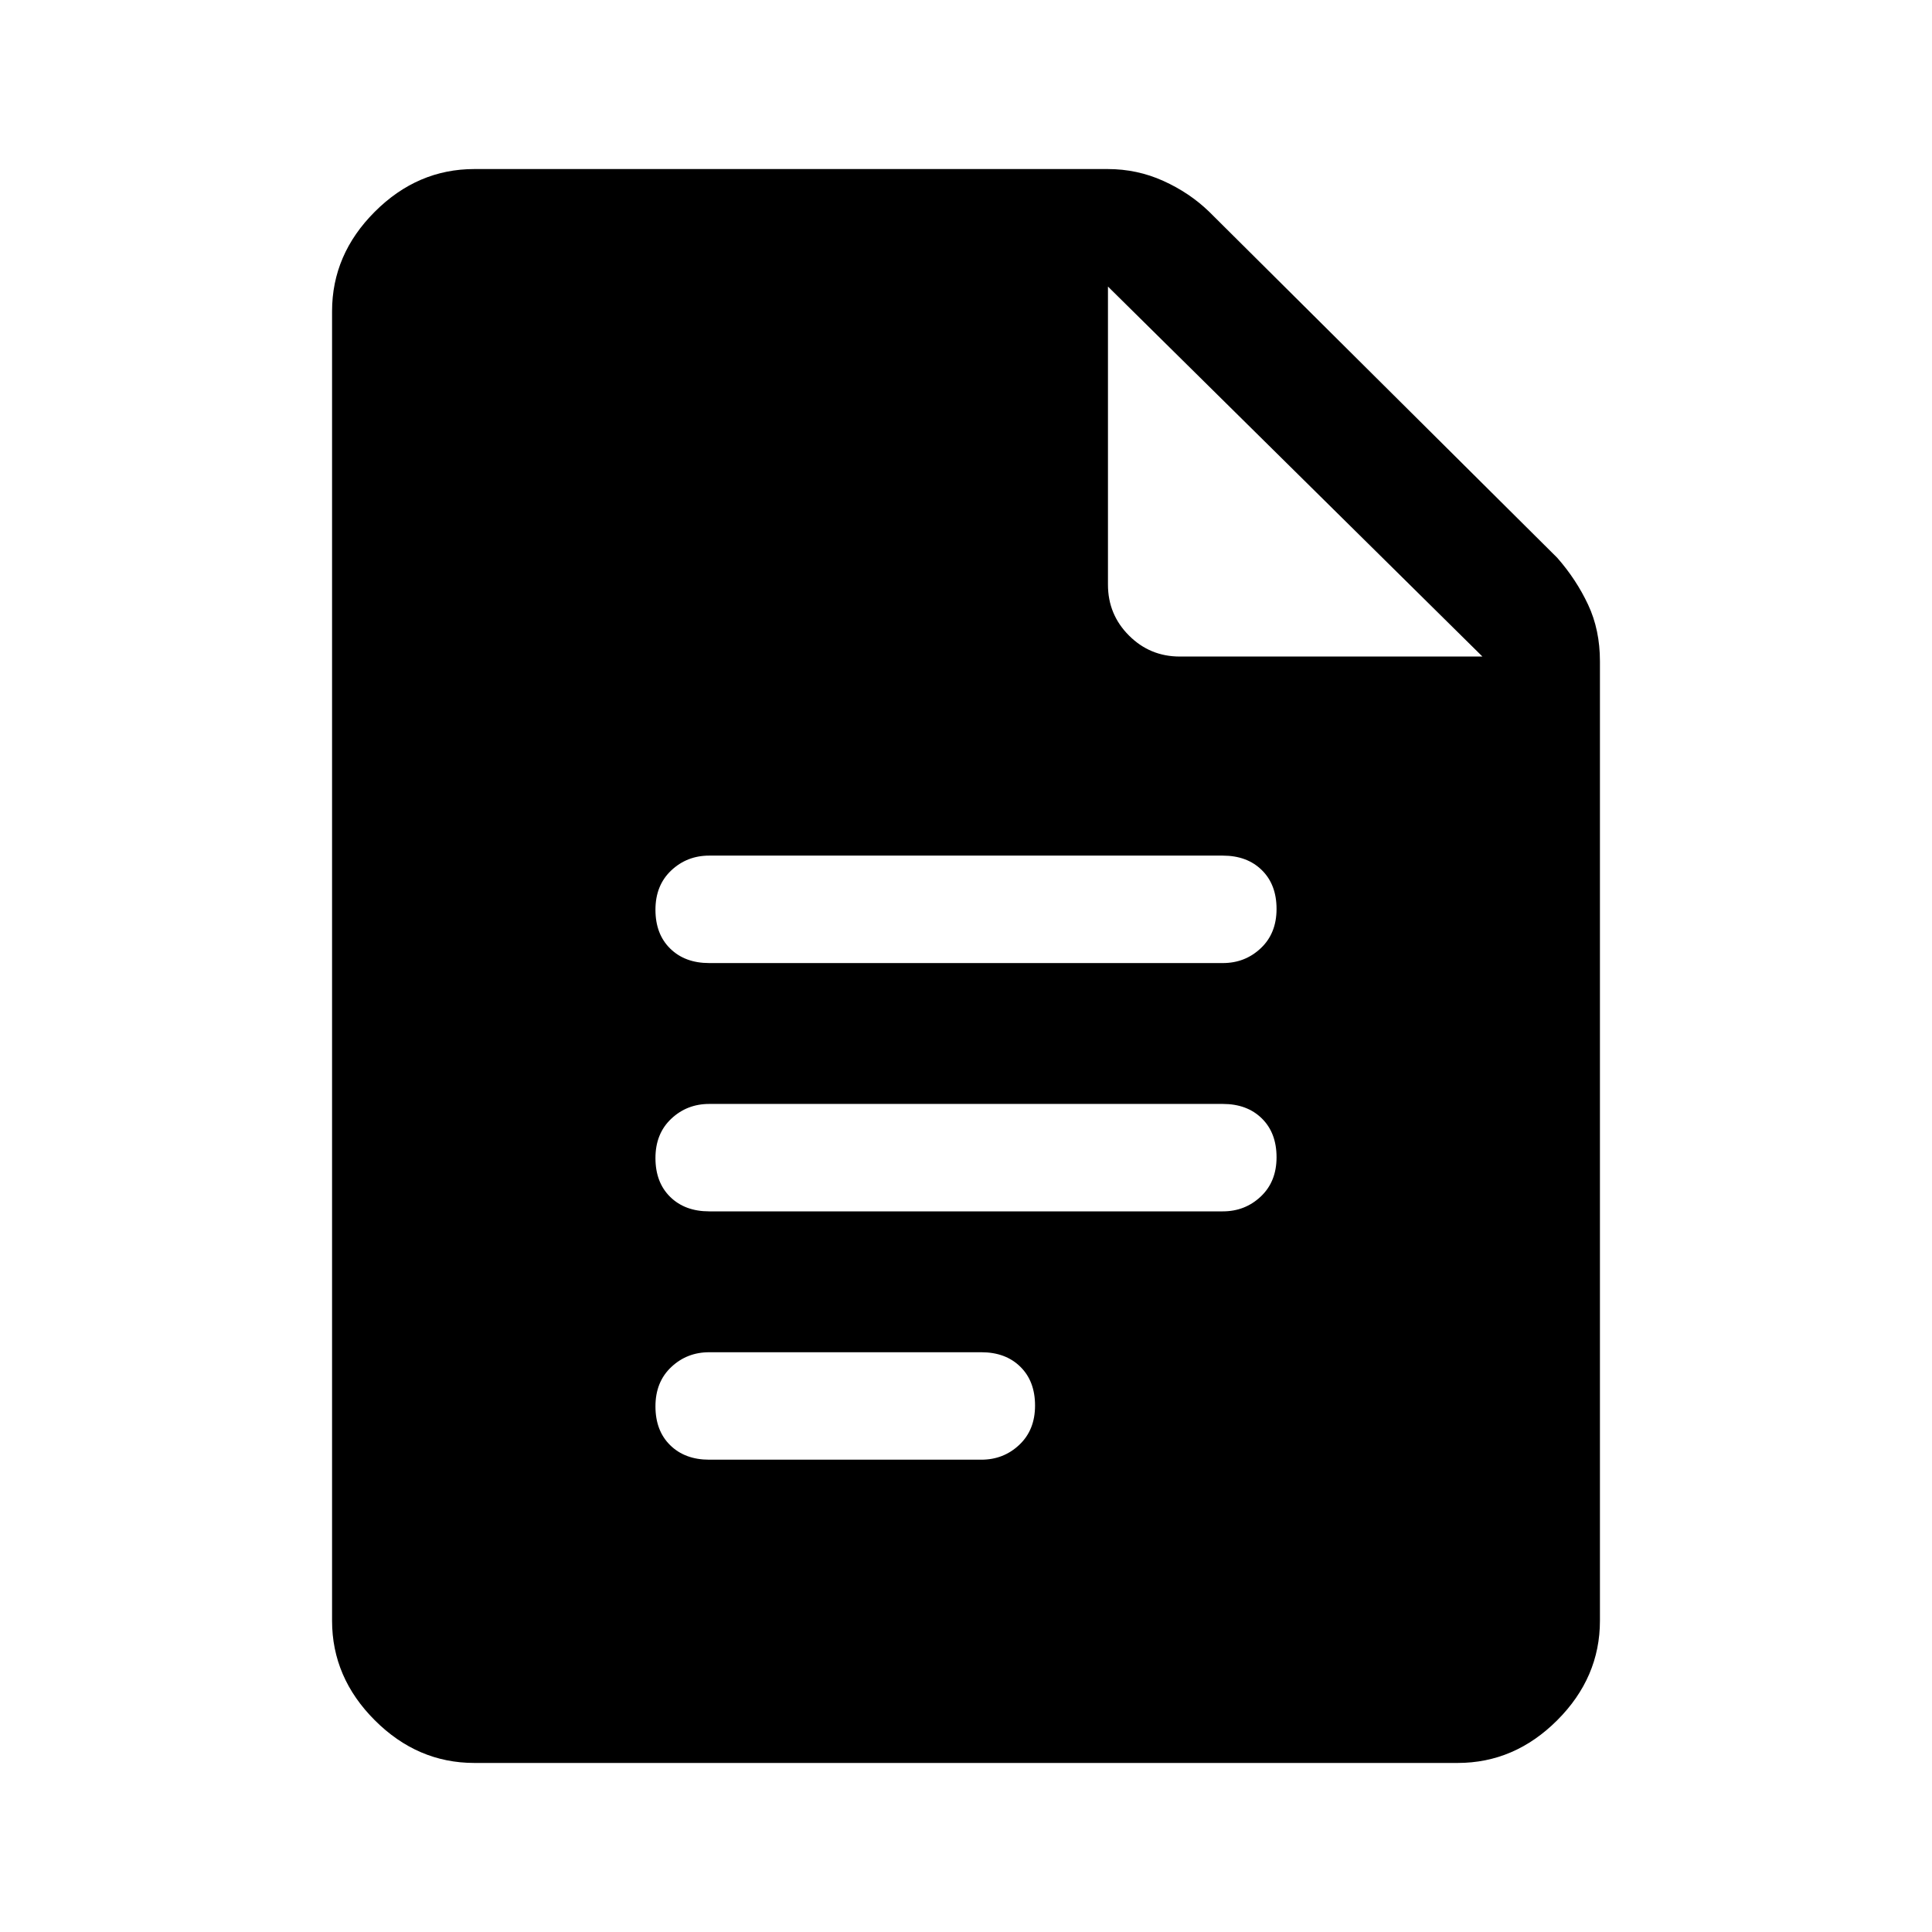 <svg xmlns="http://www.w3.org/2000/svg" height="48" viewBox="0 -960 960 960" width="48"><path d="M352.38-481.46h255.24q11.04 0 18.86-7.38 7.83-7.38 7.83-19.51 0-12.13-7.33-19.31-7.32-7.19-19.36-7.19H352.38q-11.04 0-18.86 7.38-7.83 7.38-7.83 19.51 0 12.13 7.33 19.31 7.32 7.19 19.36 7.19Zm0 123.38h255.24q11.04 0 18.86-7.38 7.83-7.38 7.83-19.51 0-12.12-7.33-19.31-7.32-7.18-19.36-7.18H352.38q-11.04 0-18.86 7.38-7.83 7.38-7.83 19.51 0 12.12 7.33 19.31 7.32 7.18 19.36 7.18Zm0 123.39h135.24q11.04 0 18.86-7.38 7.83-7.38 7.83-19.51 0-12.13-7.33-19.31-7.32-7.19-19.36-7.19H352.38q-11.04 0-18.86 7.38-7.83 7.38-7.83 19.51 0 12.13 7.33 19.31 7.32 7.19 19.36 7.19ZM235.69-84q-28.25 0-49.47-21.22T165-154.69v-650.62q0-28.25 21.22-49.47T235.69-876h314.7q14.65 0 27.69 5.9 13.03 5.89 22.77 15.33l172.92 171.92q9.44 10.74 15.33 23.27 5.9 12.54 5.9 28.19v476.7q0 28.25-21.22 49.47T724.31-84H235.69Zm314.85-585.46q0 14.82 10.44 25.25 10.43 10.44 25.25 10.44h150.38L550.54-817.61v148.15Z"/></svg>